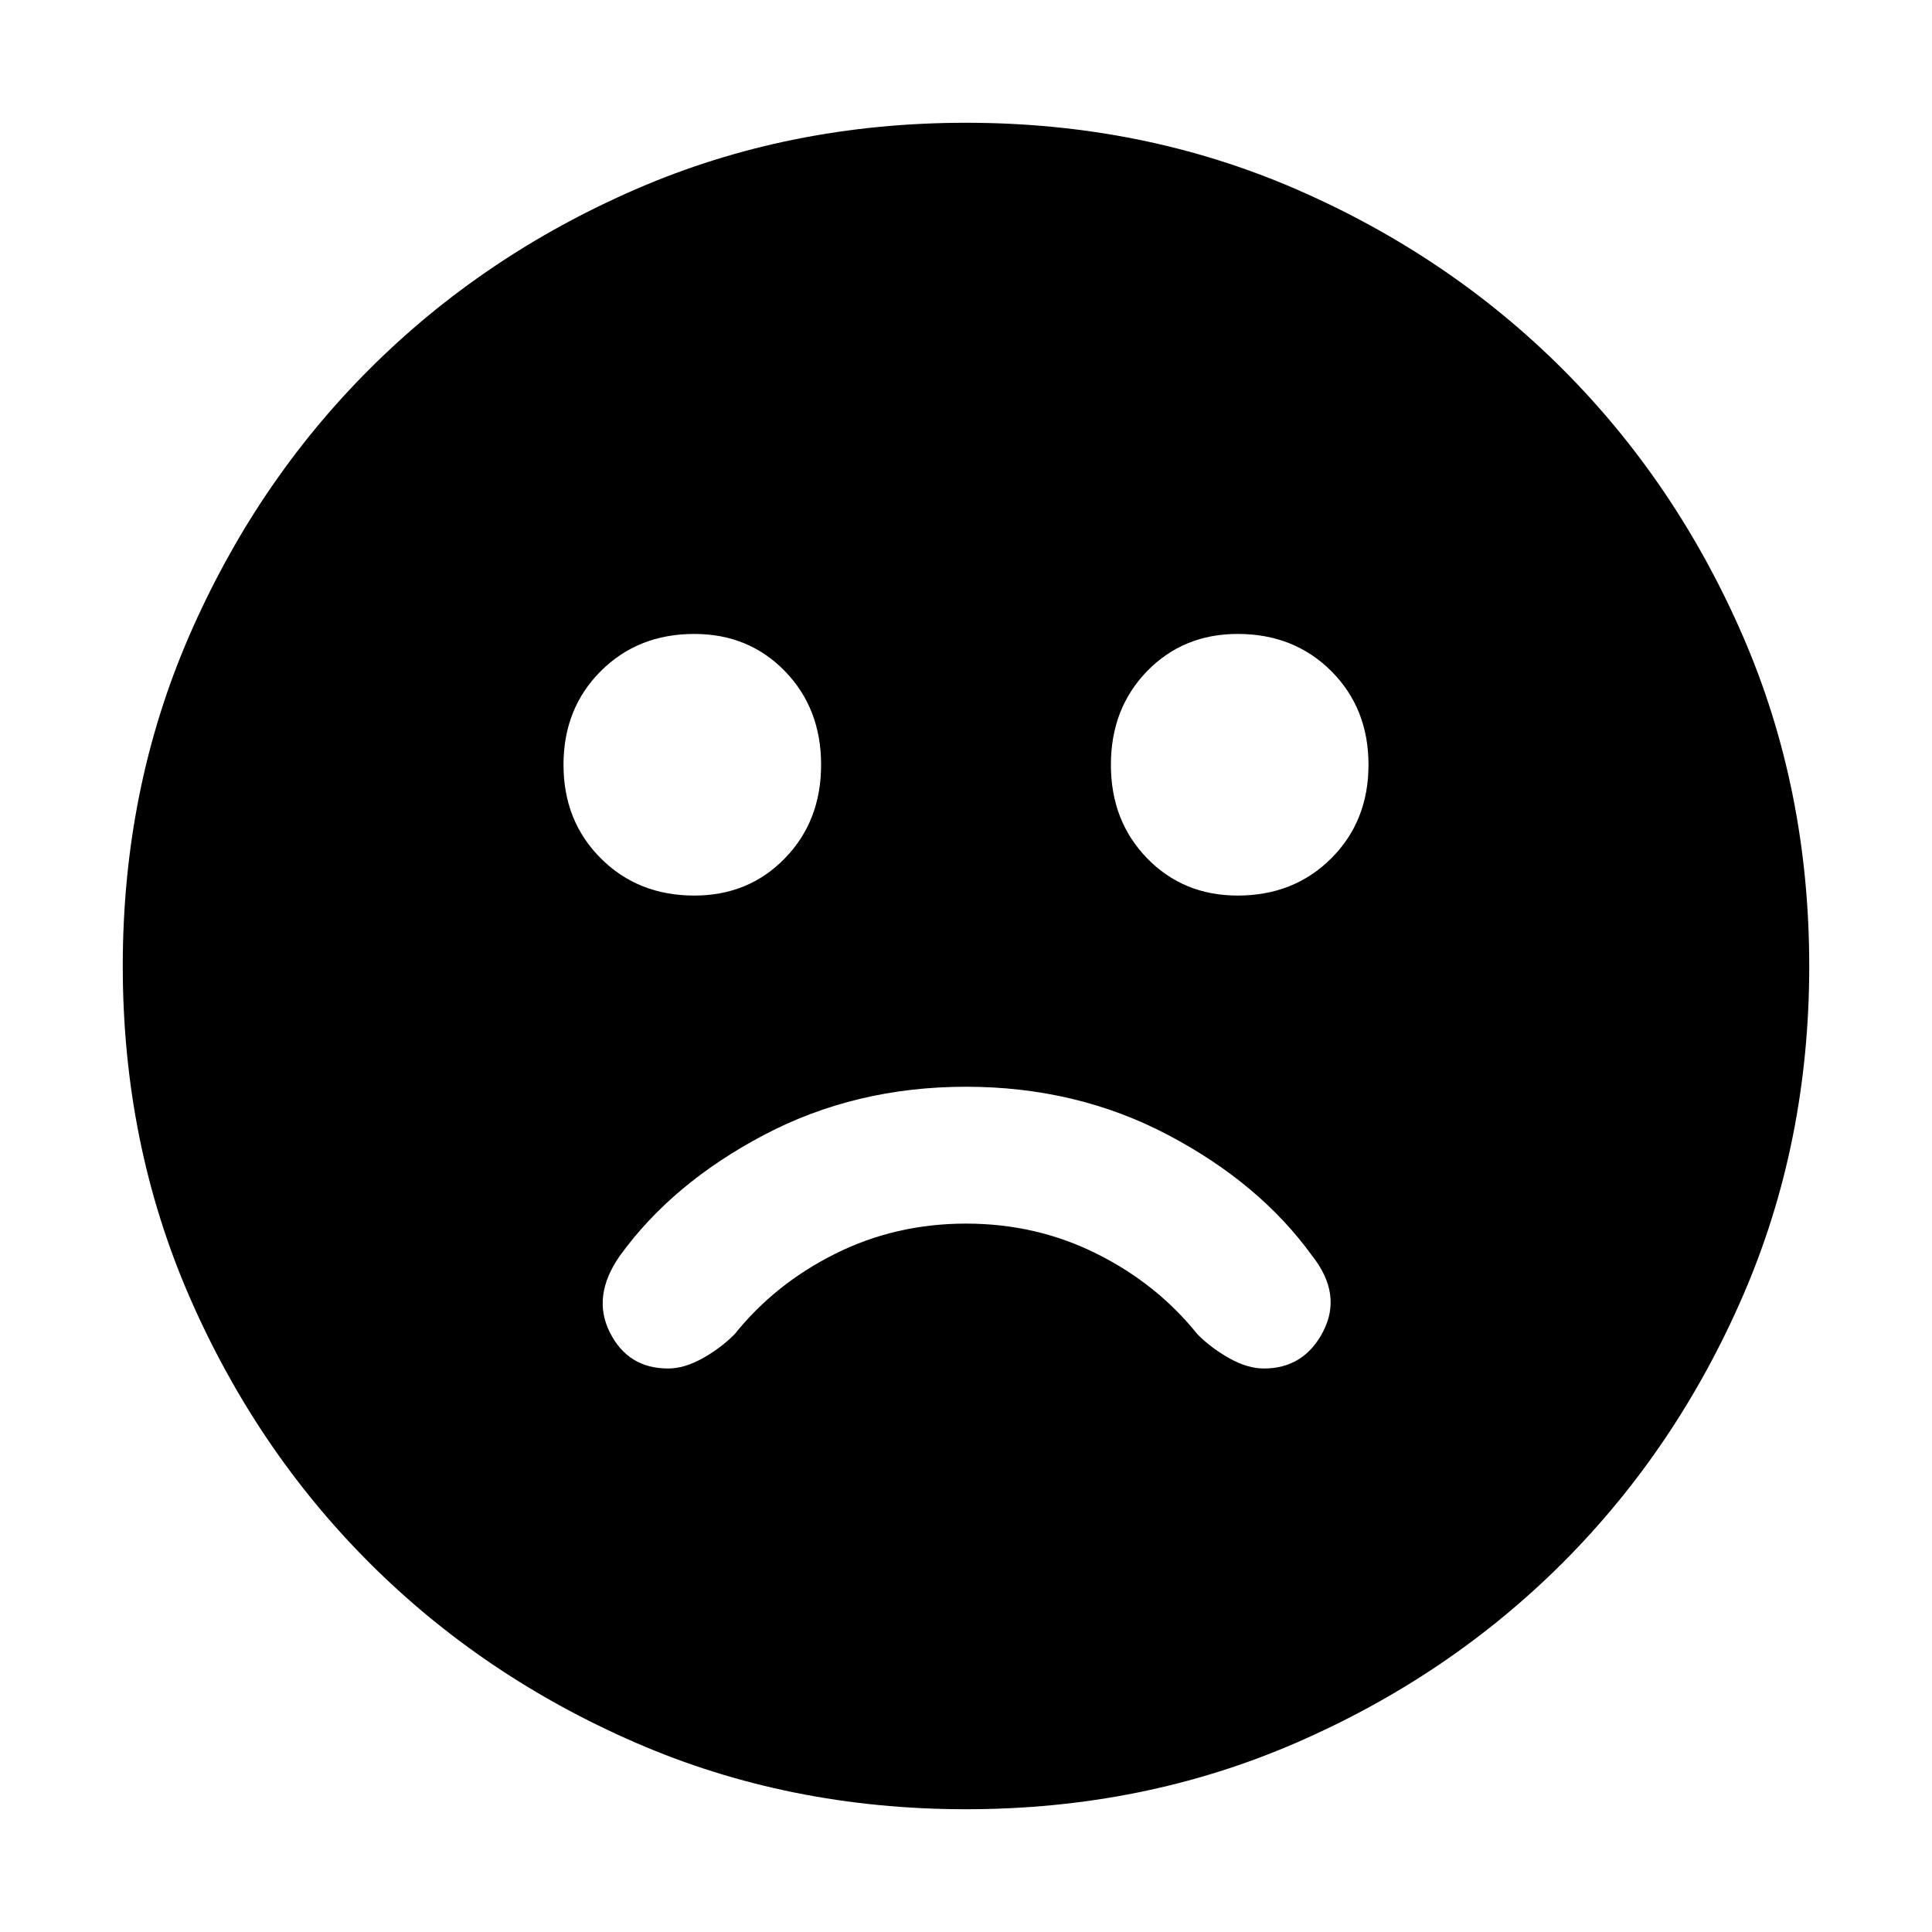 <svg xmlns="http://www.w3.org/2000/svg" height="24" width="24"><path d="M15.375 11.125q.7 0 1.163-.463Q17 10.2 17 9.5t-.462-1.163q-.463-.462-1.163-.462-.675 0-1.125.462-.45.463-.45 1.163t.45 1.162q.45.463 1.125.463Zm-6.75 0q.675 0 1.125-.463.45-.462.45-1.162t-.45-1.163q-.45-.462-1.125-.462-.7 0-1.162.462Q7 8.8 7 9.5t.463 1.162q.462.463 1.162.463ZM12 22.475q-2.2 0-4.1-.825-1.9-.825-3.312-2.237Q3.175 18 2.35 16.1q-.825-1.9-.825-4.1 0-2.2.825-4.1.825-1.9 2.238-3.313Q6 3.175 7.9 2.35q1.9-.825 4.1-.825 2.2 0 4.1.825 1.9.825 3.313 2.237Q20.825 6 21.65 7.9q.825 1.9.825 4.1 0 2.2-.825 4.1-.825 1.9-2.237 3.313Q18 20.825 16.1 21.65q-1.9.825-4.1.825ZM8.3 17q.2 0 .425-.125.225-.125.4-.3.5-.625 1.25-1T12 15.2q.875 0 1.625.375t1.25 1q.175.175.4.3.225.125.425.125.5 0 .738-.462.237-.463-.138-.938-.65-.9-1.788-1.5-1.137-.6-2.512-.6t-2.512.6q-1.138.6-1.788 1.5-.35.5-.125.95.225.45.725.45Z"/></svg>